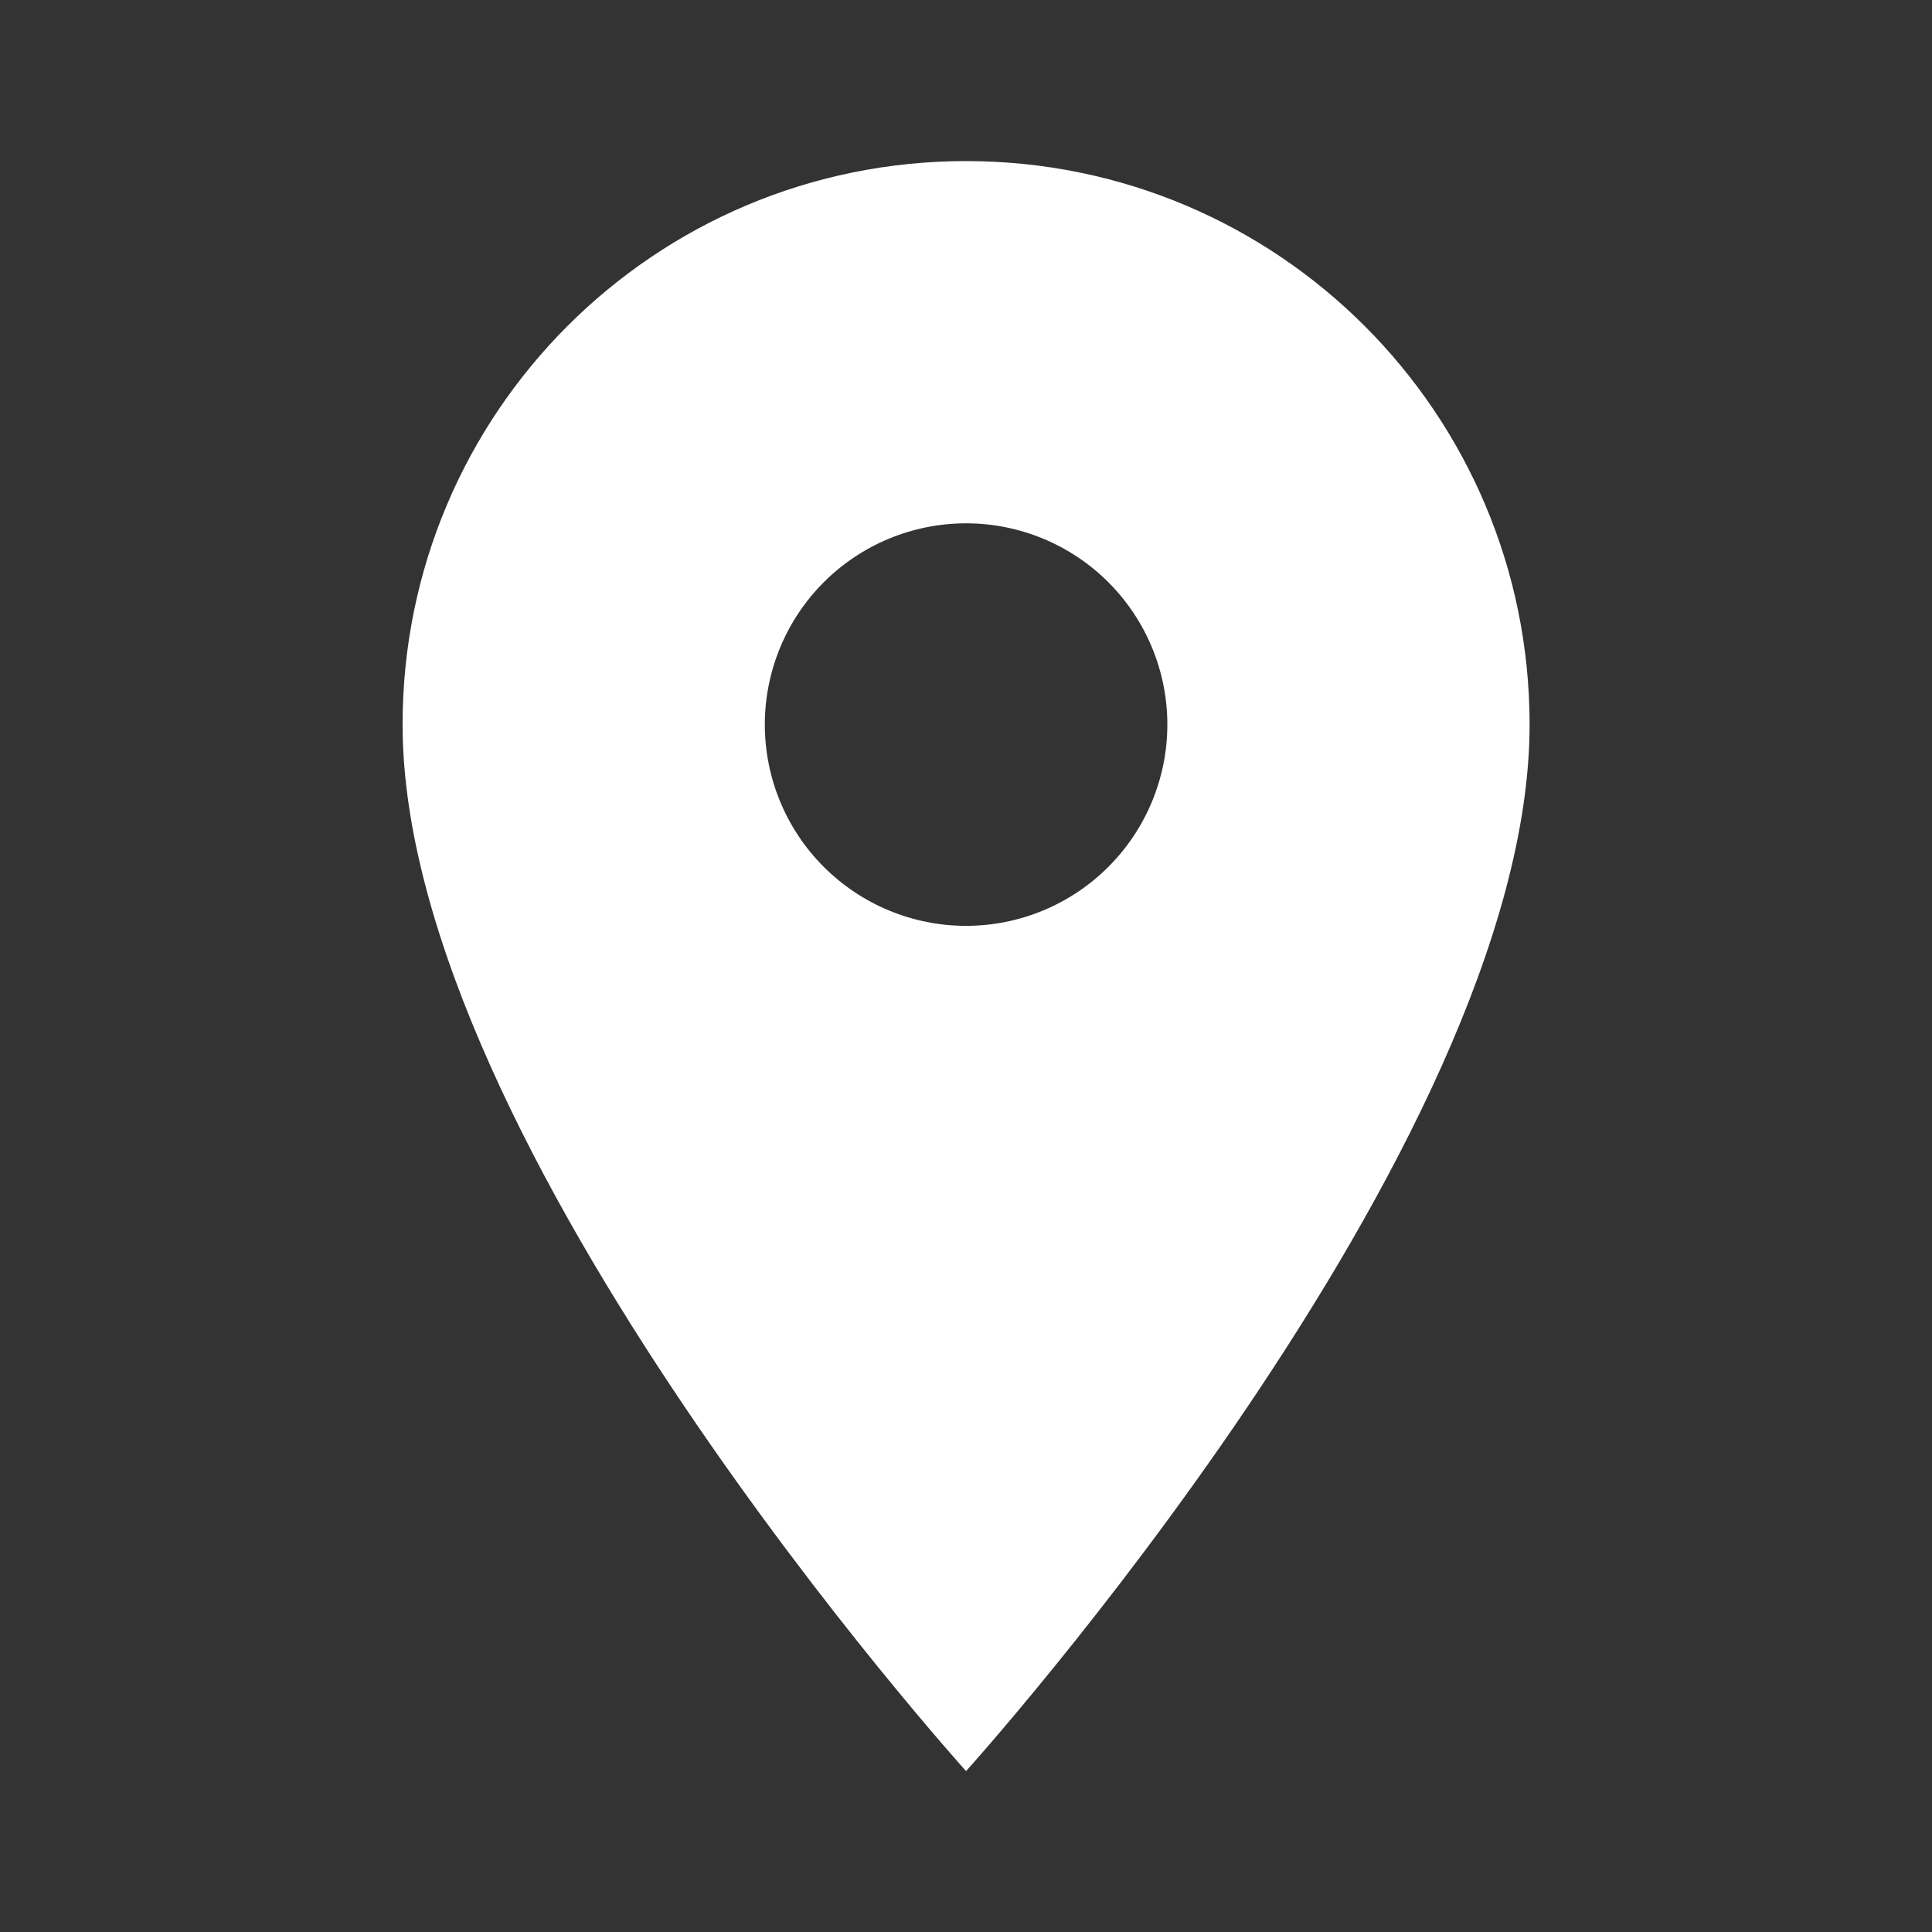<svg width="32" height="32" viewBox="0 0 32 32" fill="none" xmlns="http://www.w3.org/2000/svg">
<rect x="0" y="0" width="32" height="32" fill="#333333" stroke="none"/>
<path d="M16.001 2.668C10.841 2.668 6.668 6.841 6.668 12.001C6.668 19.001 16.001 29.335 16.001 29.335C16.001 29.335 25.335 19.001 25.335 12.001C25.335 6.841 21.161 2.668 16.001 2.668ZM16.001 15.335C15.117 15.335 14.269 14.983 13.644 14.358C13.019 13.733 12.668 12.885 12.668 12.001C12.668 11.117 13.019 10.269 13.644 9.644C14.269 9.019 15.117 8.668 16.001 8.668C16.885 8.668 17.733 9.019 18.358 9.644C18.983 10.269 19.335 11.117 19.335 12.001C19.335 12.885 18.983 13.733 18.358 14.358C17.733 14.983 16.885 15.335 16.001 15.335V15.335Z" fill="white"/>
</svg>

